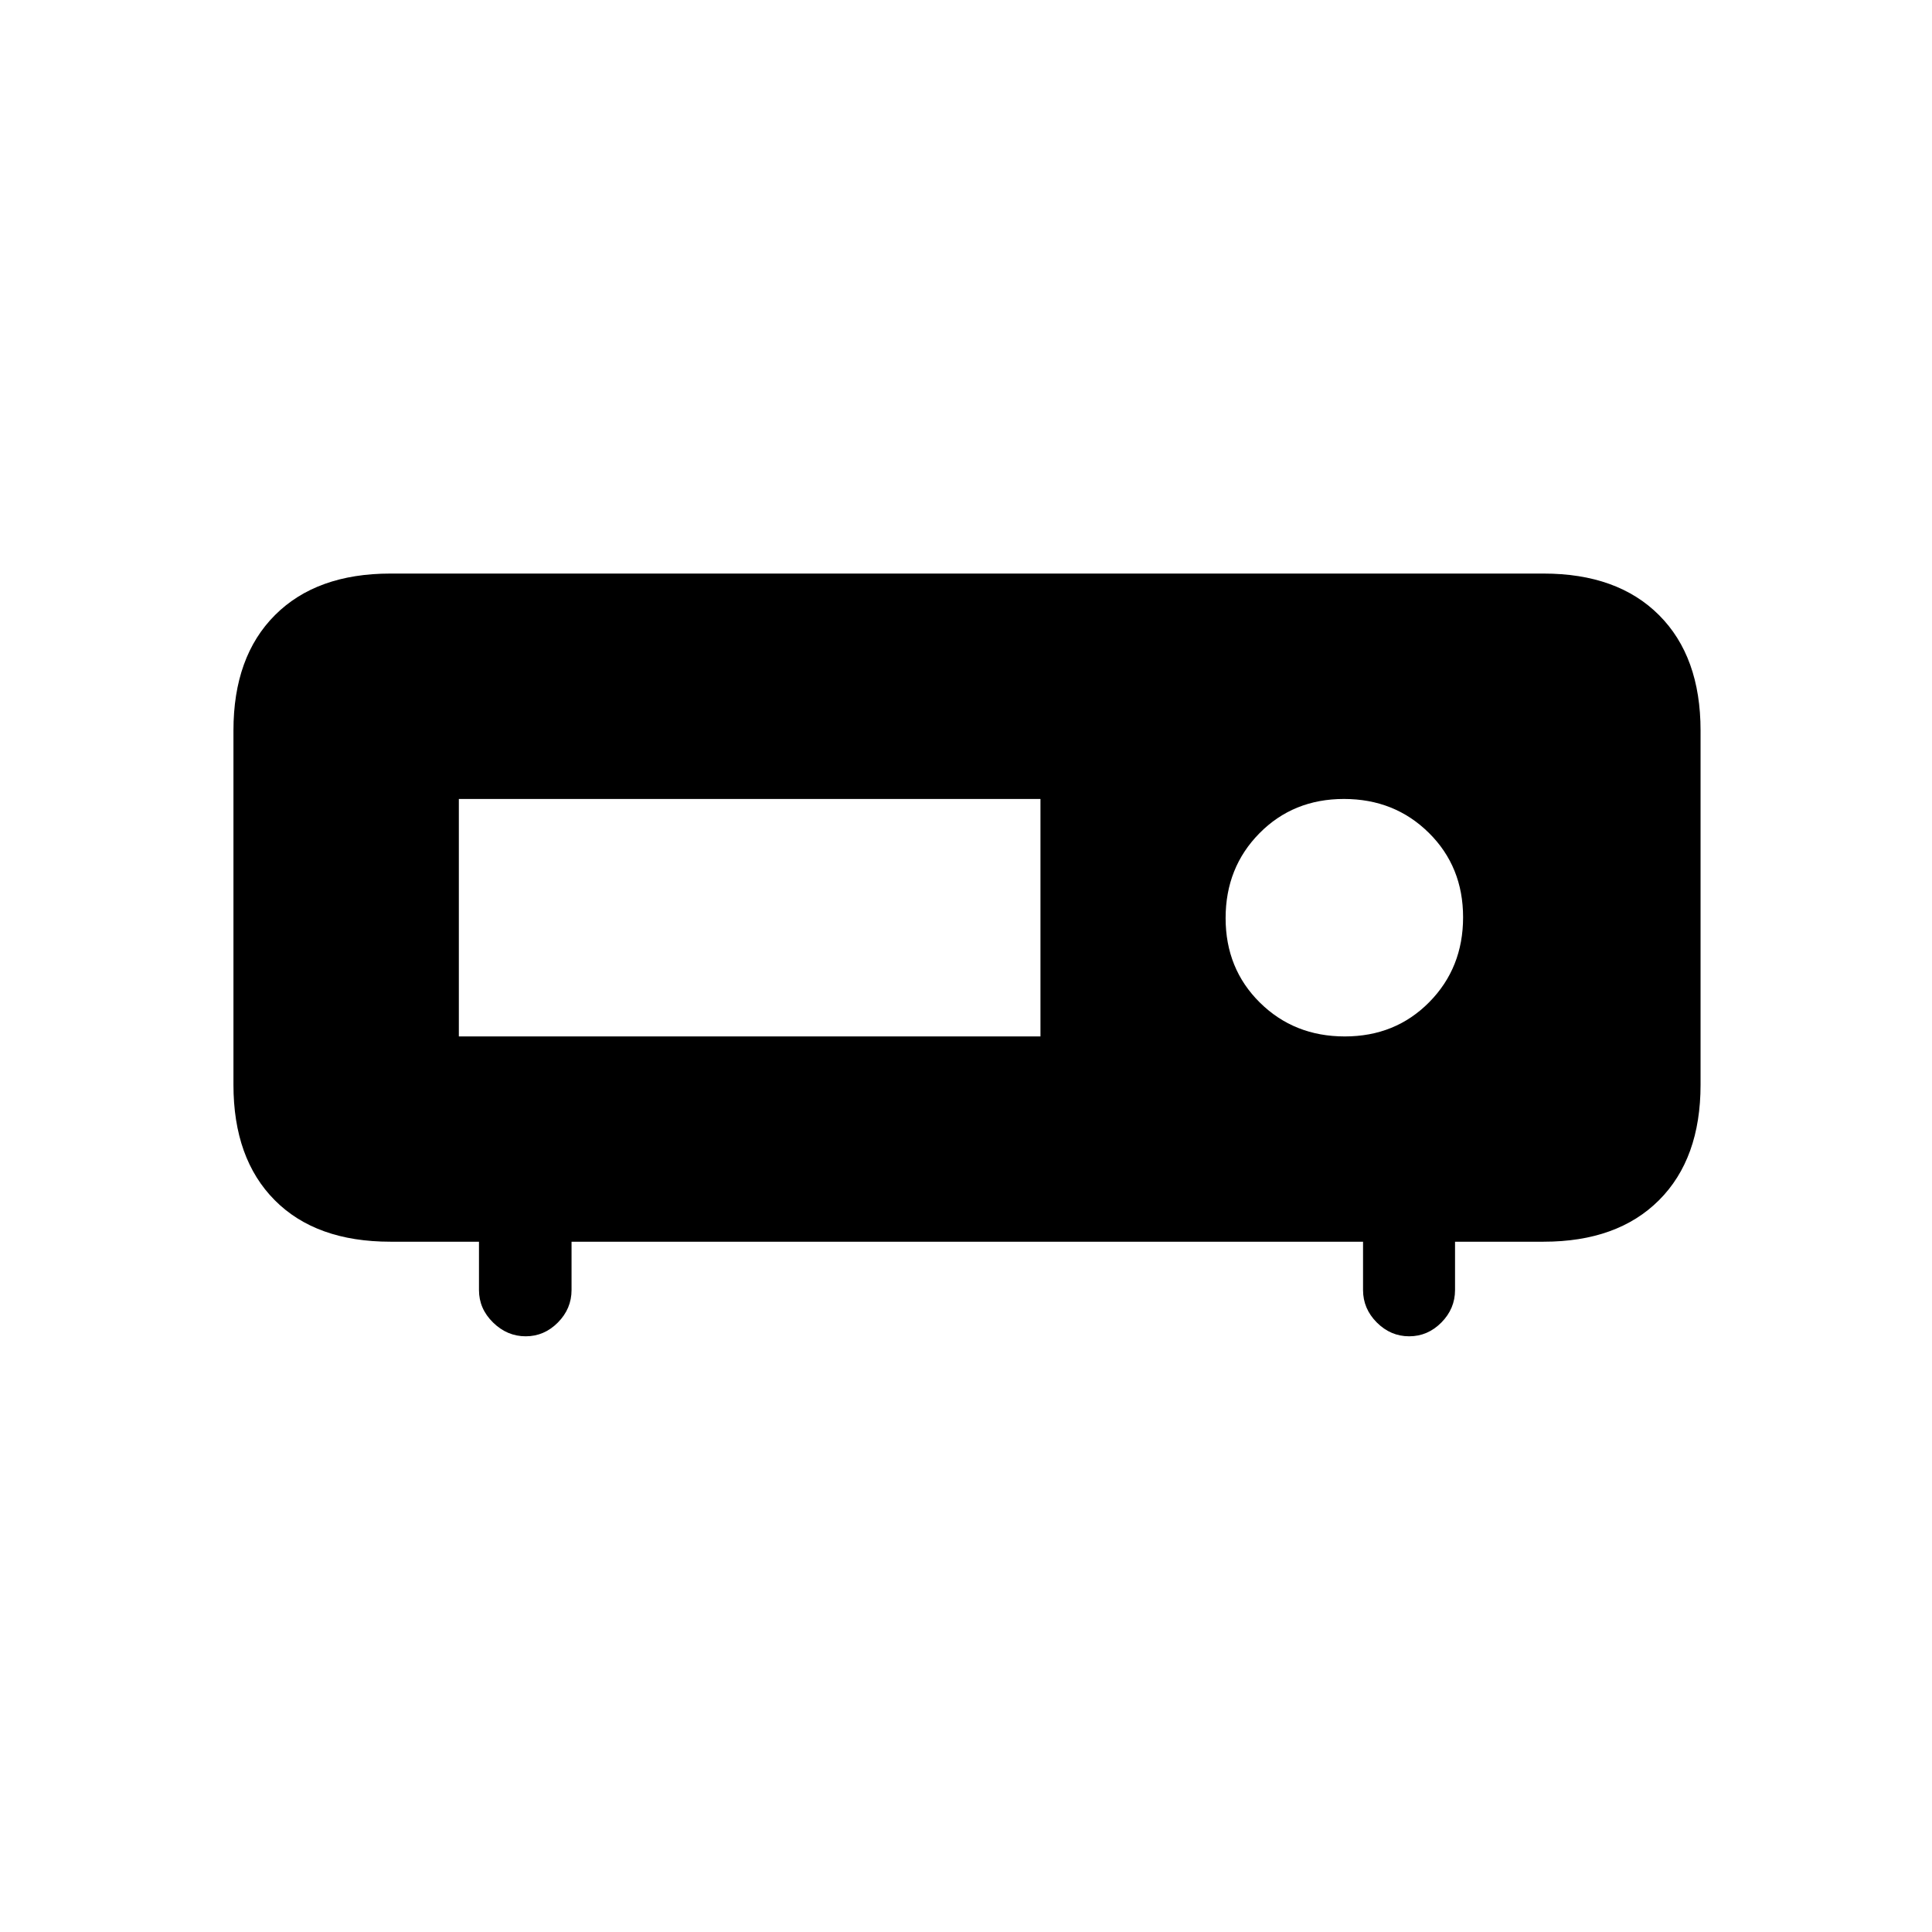 <svg xmlns="http://www.w3.org/2000/svg" height="20" viewBox="0 -960 960 960" width="20"><path d="M261.21-296q-9.21 0-16.21-6.85T238-319v-24h-44q-37 0-57.5-20.64Q116-384.27 116-421v-176q0-36.72 20.64-57.36Q157.27-675 194-675h573q36.72 0 57.36 20.64T845-597v176q0 36.73-20.64 57.36Q803.72-343 767-343h-44v24q0 9.3-6.79 16.15-6.79 6.85-16 6.85t-16.07-6.85q-6.85-6.85-6.85-16.15v-24H284v24q0 9.3-6.79 16.15-6.79 6.85-16 6.85Zm407-149q25.15 0 41.97-17.03T727-504.21q0-25.15-17.03-41.97T667.79-563q-25.15 0-41.97 17.03T609-503.79q0 25.15 17.03 41.97T668.21-445ZM228-445h289v-118H228v118Z"/></svg>